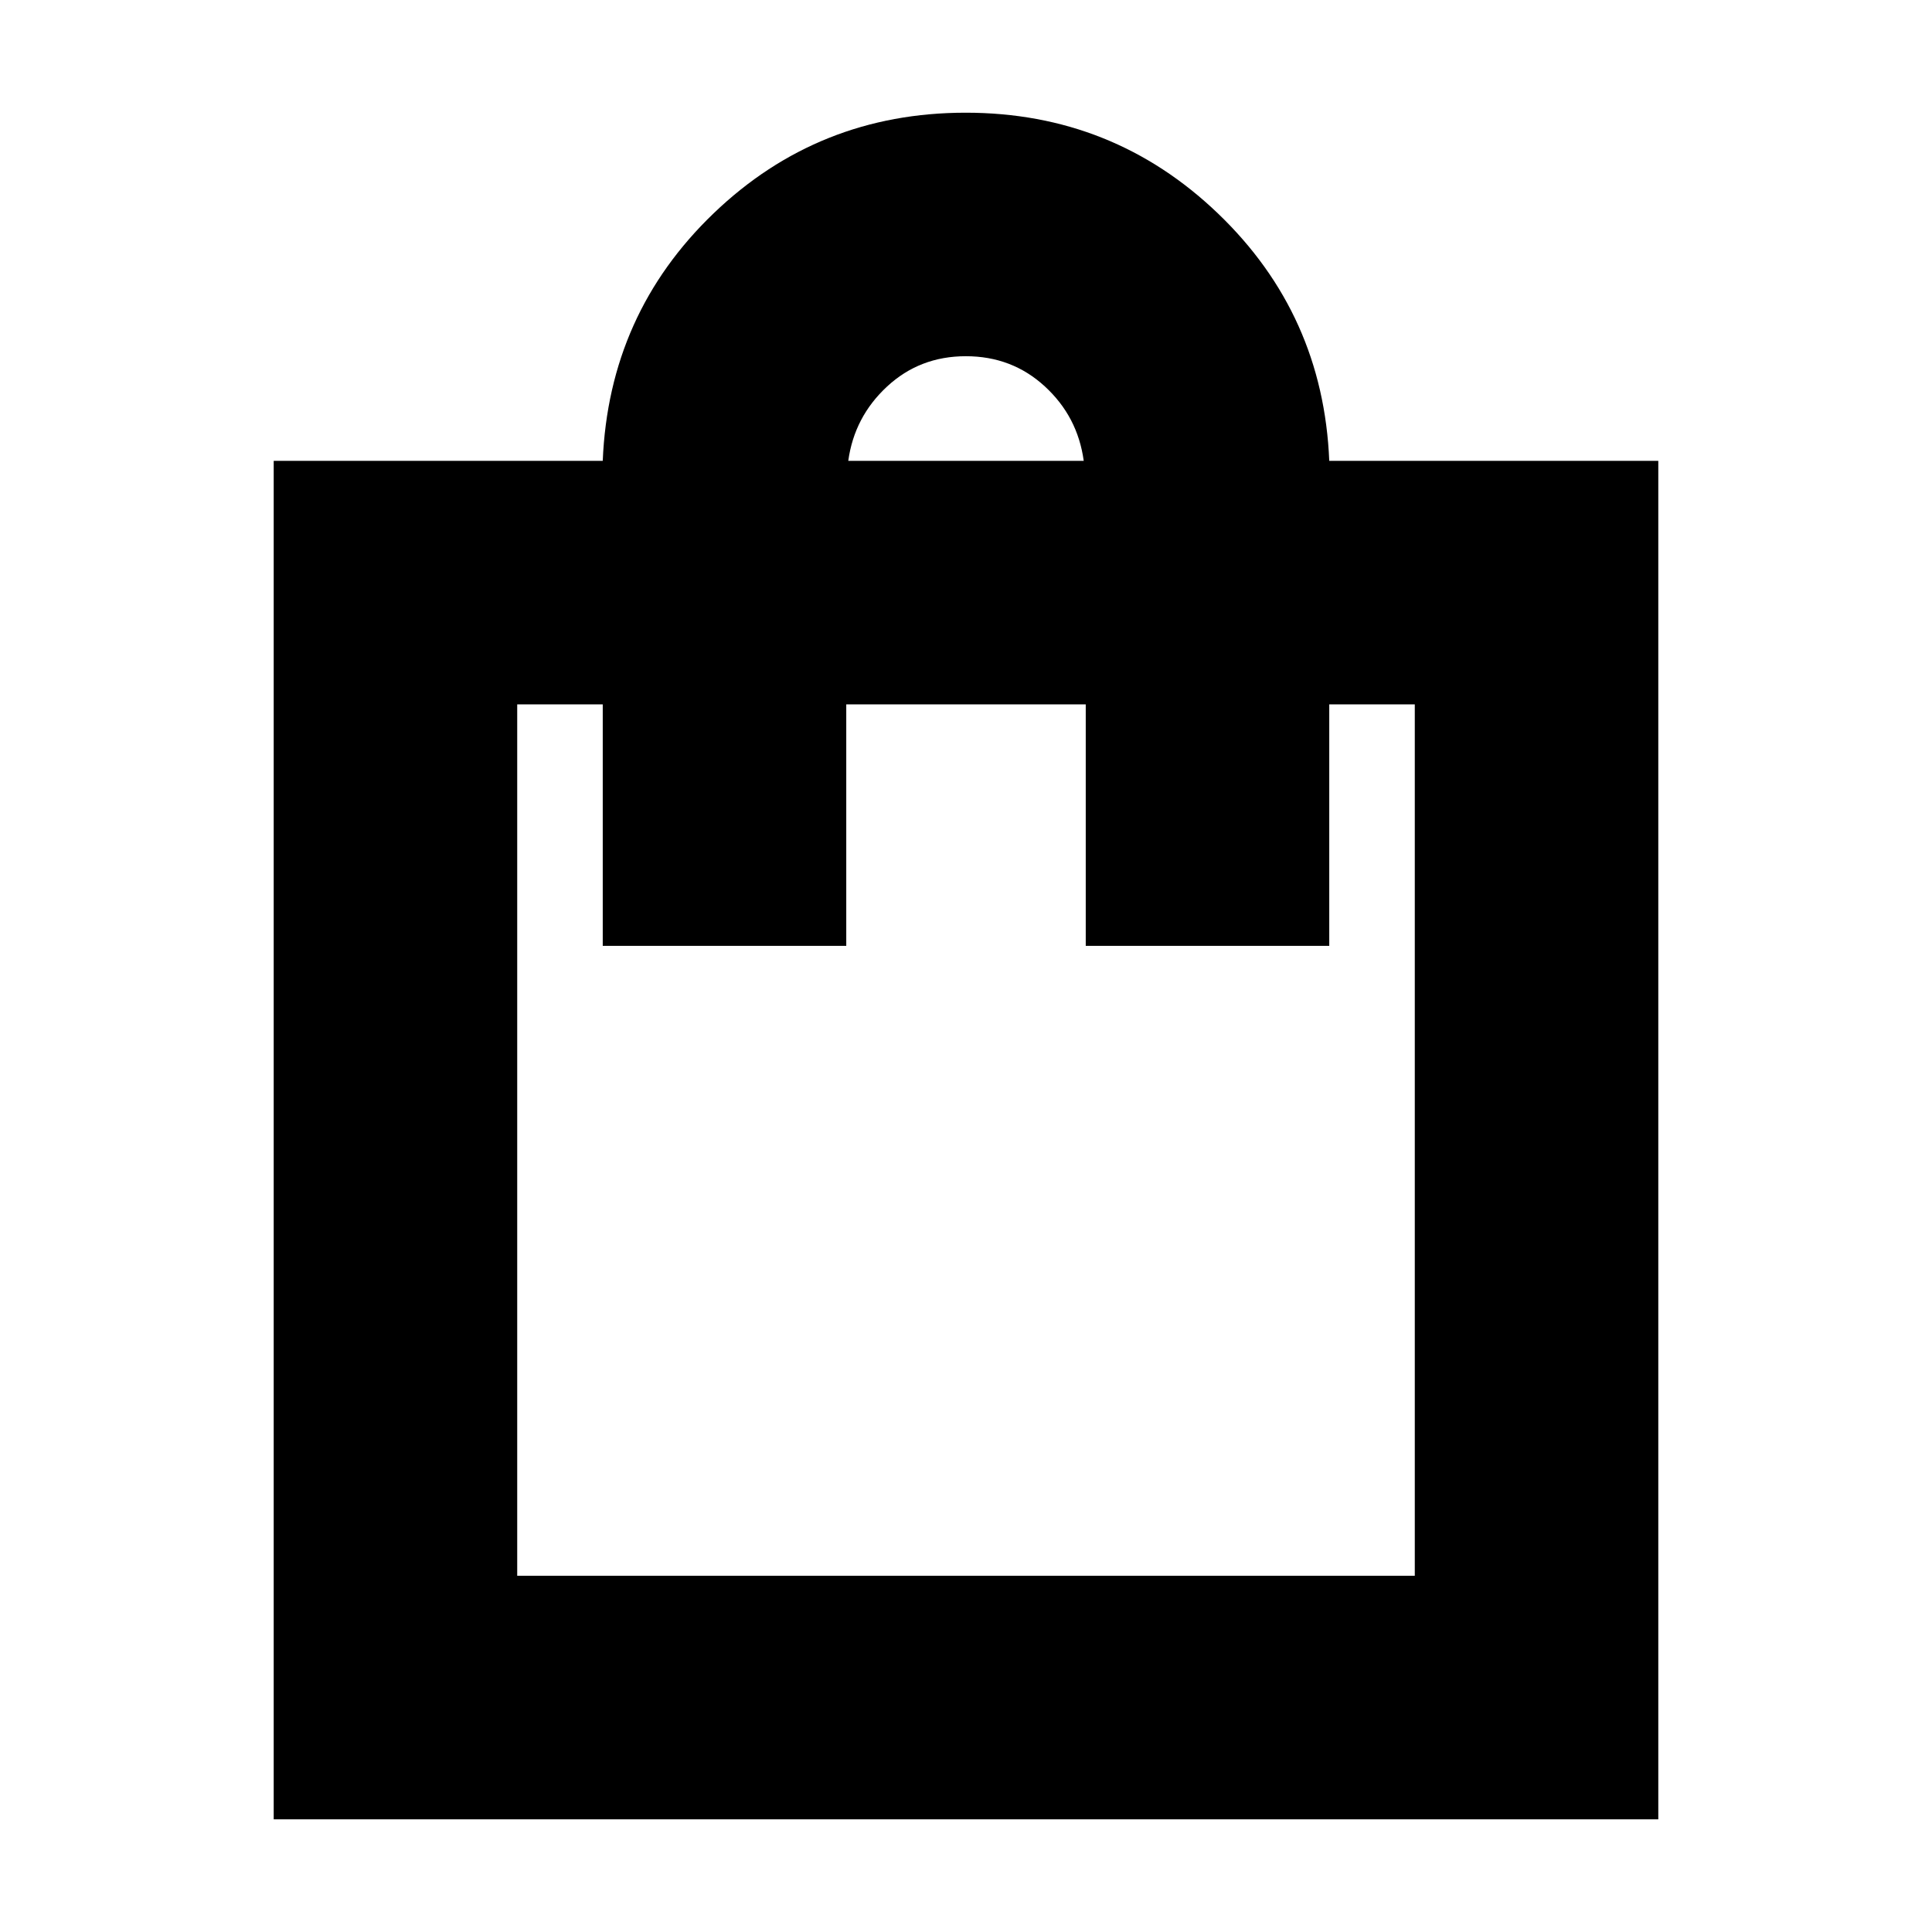 <svg xmlns="http://www.w3.org/2000/svg" height="24" viewBox="0 -960 960 960" width="24"><path d="M136-56v-675h163.5q3-73 55.1-123 52.09-50 125.25-50 73.15 0 125.4 50.12T660.5-731H824v675H136Zm121-121h446v-433h-42.5v120h-121v-120h-119v120h-121v-120H257v433Zm164.5-554h117q-3-22-19.33-37-16.32-15-39.25-15-22.92 0-39.17 15.09Q424.5-752.83 421.5-731ZM257-177v-433 433Z"/></svg>